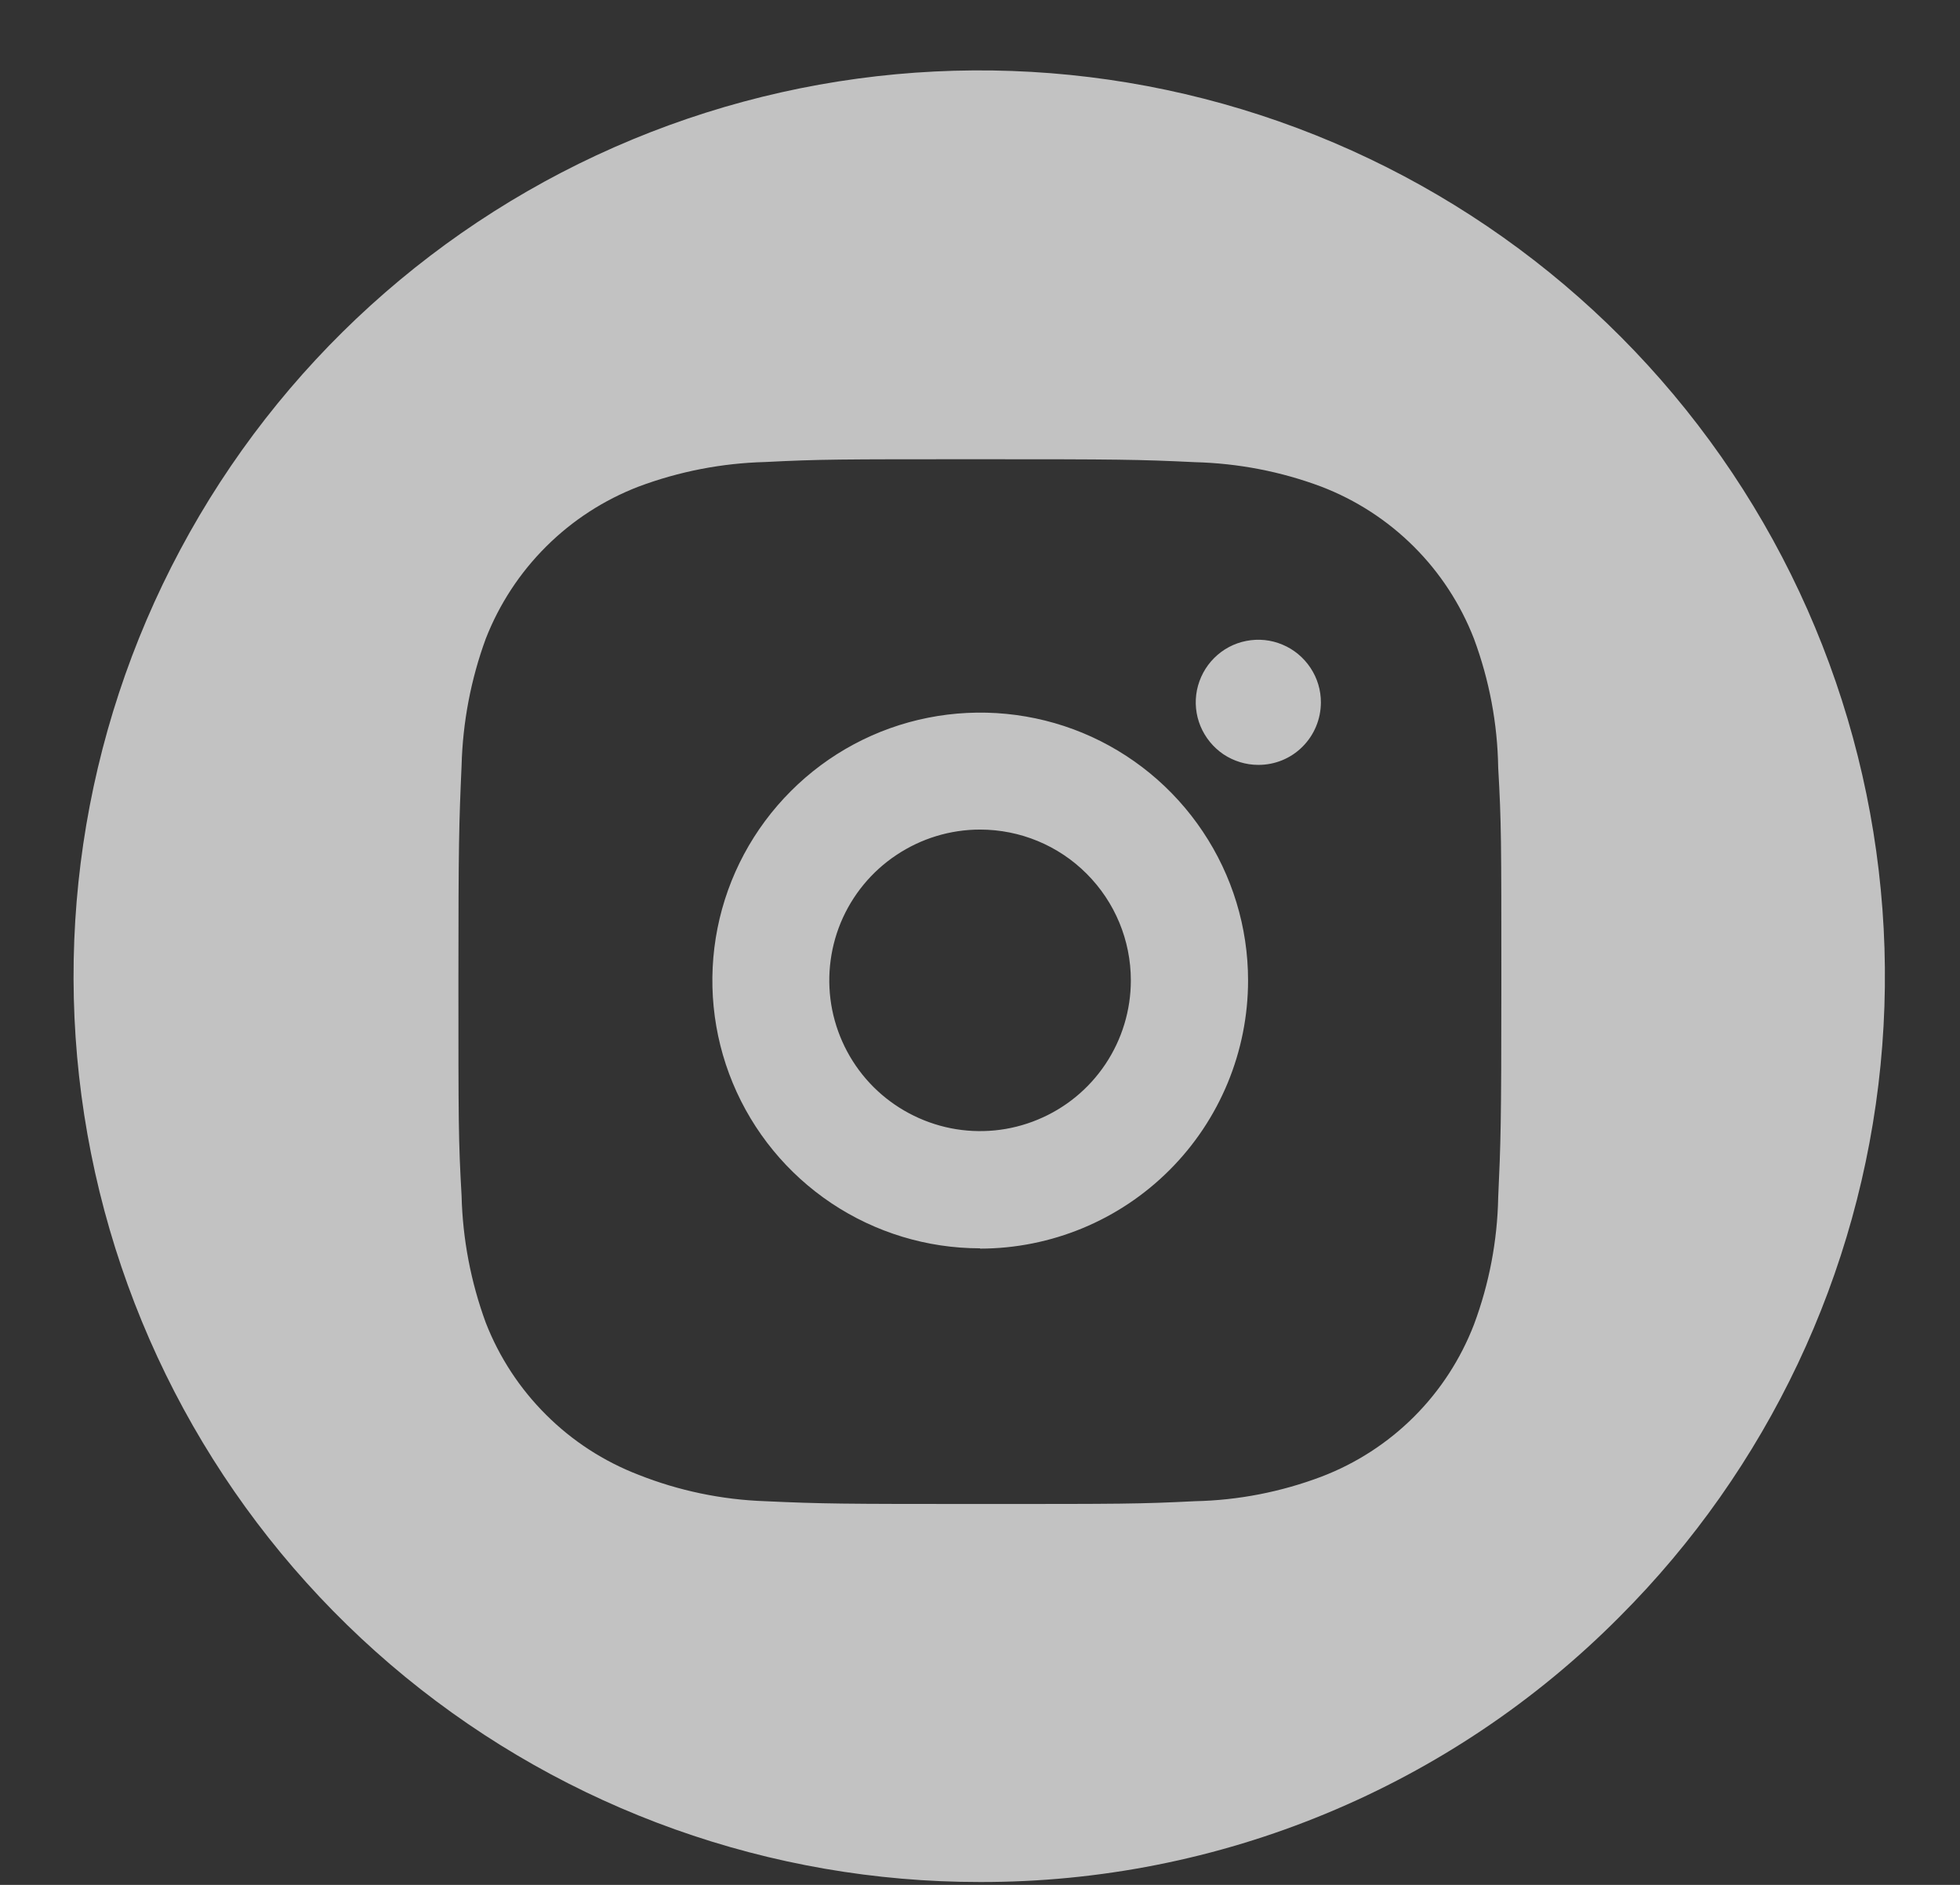<svg width="26" height="25" viewBox="0 0 26 25" fill="none" xmlns="http://www.w3.org/2000/svg">
<rect x="0" y="0" width="26" height="25" fill="#333333" stroke="none"/>
<path d="M13.001 24.962C10.221 24.964 7.526 24.003 5.375 22.241C3.225 20.479 1.752 18.026 1.208 15.3C0.664 12.573 1.082 9.742 2.392 7.29C3.701 4.837 5.82 2.915 8.389 1.85C10.957 0.786 13.815 0.643 16.475 1.45C19.136 2.257 21.434 3.961 22.979 6.272C24.524 8.584 25.219 11.361 24.946 14.128C24.673 16.894 23.448 19.481 21.482 21.446C20.371 22.564 19.049 23.45 17.593 24.053C16.138 24.657 14.577 24.965 13.001 24.962ZM13.001 6.091C11.125 6.091 10.884 6.091 10.149 6.128C9.575 6.143 9.008 6.253 8.471 6.454C8.011 6.631 7.594 6.901 7.245 7.249C6.896 7.596 6.623 8.013 6.444 8.471C6.246 9.011 6.138 9.58 6.123 10.155C6.089 10.923 6.081 11.2 6.081 13.008C6.081 14.886 6.081 15.125 6.123 15.86C6.137 16.435 6.246 17.004 6.444 17.544C6.623 18.003 6.896 18.419 7.245 18.766C7.594 19.114 8.011 19.384 8.471 19.561C9.006 19.773 9.574 19.891 10.149 19.911C10.909 19.946 11.176 19.948 13.001 19.948C14.877 19.948 15.118 19.948 15.853 19.911C16.427 19.899 16.994 19.788 17.531 19.585C17.991 19.409 18.408 19.139 18.756 18.792C19.105 18.444 19.376 18.026 19.553 17.567C19.754 17.028 19.863 16.459 19.874 15.883C19.907 15.156 19.916 14.939 19.916 13.032C19.916 11.155 19.916 10.915 19.874 10.18C19.865 9.597 19.756 9.02 19.553 8.473C19.375 8.014 19.103 7.596 18.754 7.249C18.405 6.901 17.986 6.63 17.526 6.454C16.99 6.253 16.424 6.145 15.852 6.13C15.101 6.094 14.83 6.091 13.001 6.091ZM13.001 16.557C12.299 16.557 11.612 16.348 11.028 15.958C10.444 15.567 9.989 15.013 9.72 14.364C9.451 13.715 9.381 13 9.518 12.311C9.655 11.622 9.994 10.99 10.491 10.493C10.987 9.996 11.62 9.657 12.309 9.52C12.998 9.383 13.713 9.453 14.362 9.721C15.011 9.99 15.566 10.446 15.956 11.03C16.347 11.614 16.556 12.3 16.556 13.003C16.556 13.946 16.182 14.851 15.515 15.518C14.848 16.186 13.944 16.56 13.001 16.561V16.557ZM13.001 11.003C12.605 11.003 12.219 11.121 11.89 11.341C11.561 11.56 11.305 11.872 11.153 12.237C11.002 12.602 10.962 13.005 11.039 13.393C11.117 13.781 11.307 14.137 11.587 14.417C11.867 14.696 12.223 14.886 12.611 14.964C12.999 15.041 13.401 15.002 13.766 14.85C14.132 14.699 14.444 14.443 14.664 14.114C14.884 13.785 15.001 13.398 15.001 13.003C15.001 12.472 14.79 11.964 14.415 11.589C14.04 11.213 13.531 11.003 13.001 11.003ZM16.692 10.145C16.528 10.145 16.367 10.096 16.23 10.005C16.094 9.913 15.988 9.783 15.925 9.632C15.862 9.48 15.846 9.314 15.878 9.153C15.911 8.992 15.99 8.843 16.107 8.727C16.223 8.611 16.371 8.532 16.532 8.501C16.694 8.469 16.861 8.486 17.012 8.55C17.164 8.613 17.293 8.721 17.384 8.858C17.475 8.995 17.523 9.155 17.522 9.319C17.521 9.539 17.433 9.75 17.277 9.905C17.122 10.06 16.911 10.146 16.691 10.145H16.692Z" fill="white" fill-opacity="0.7"/>
</svg>
